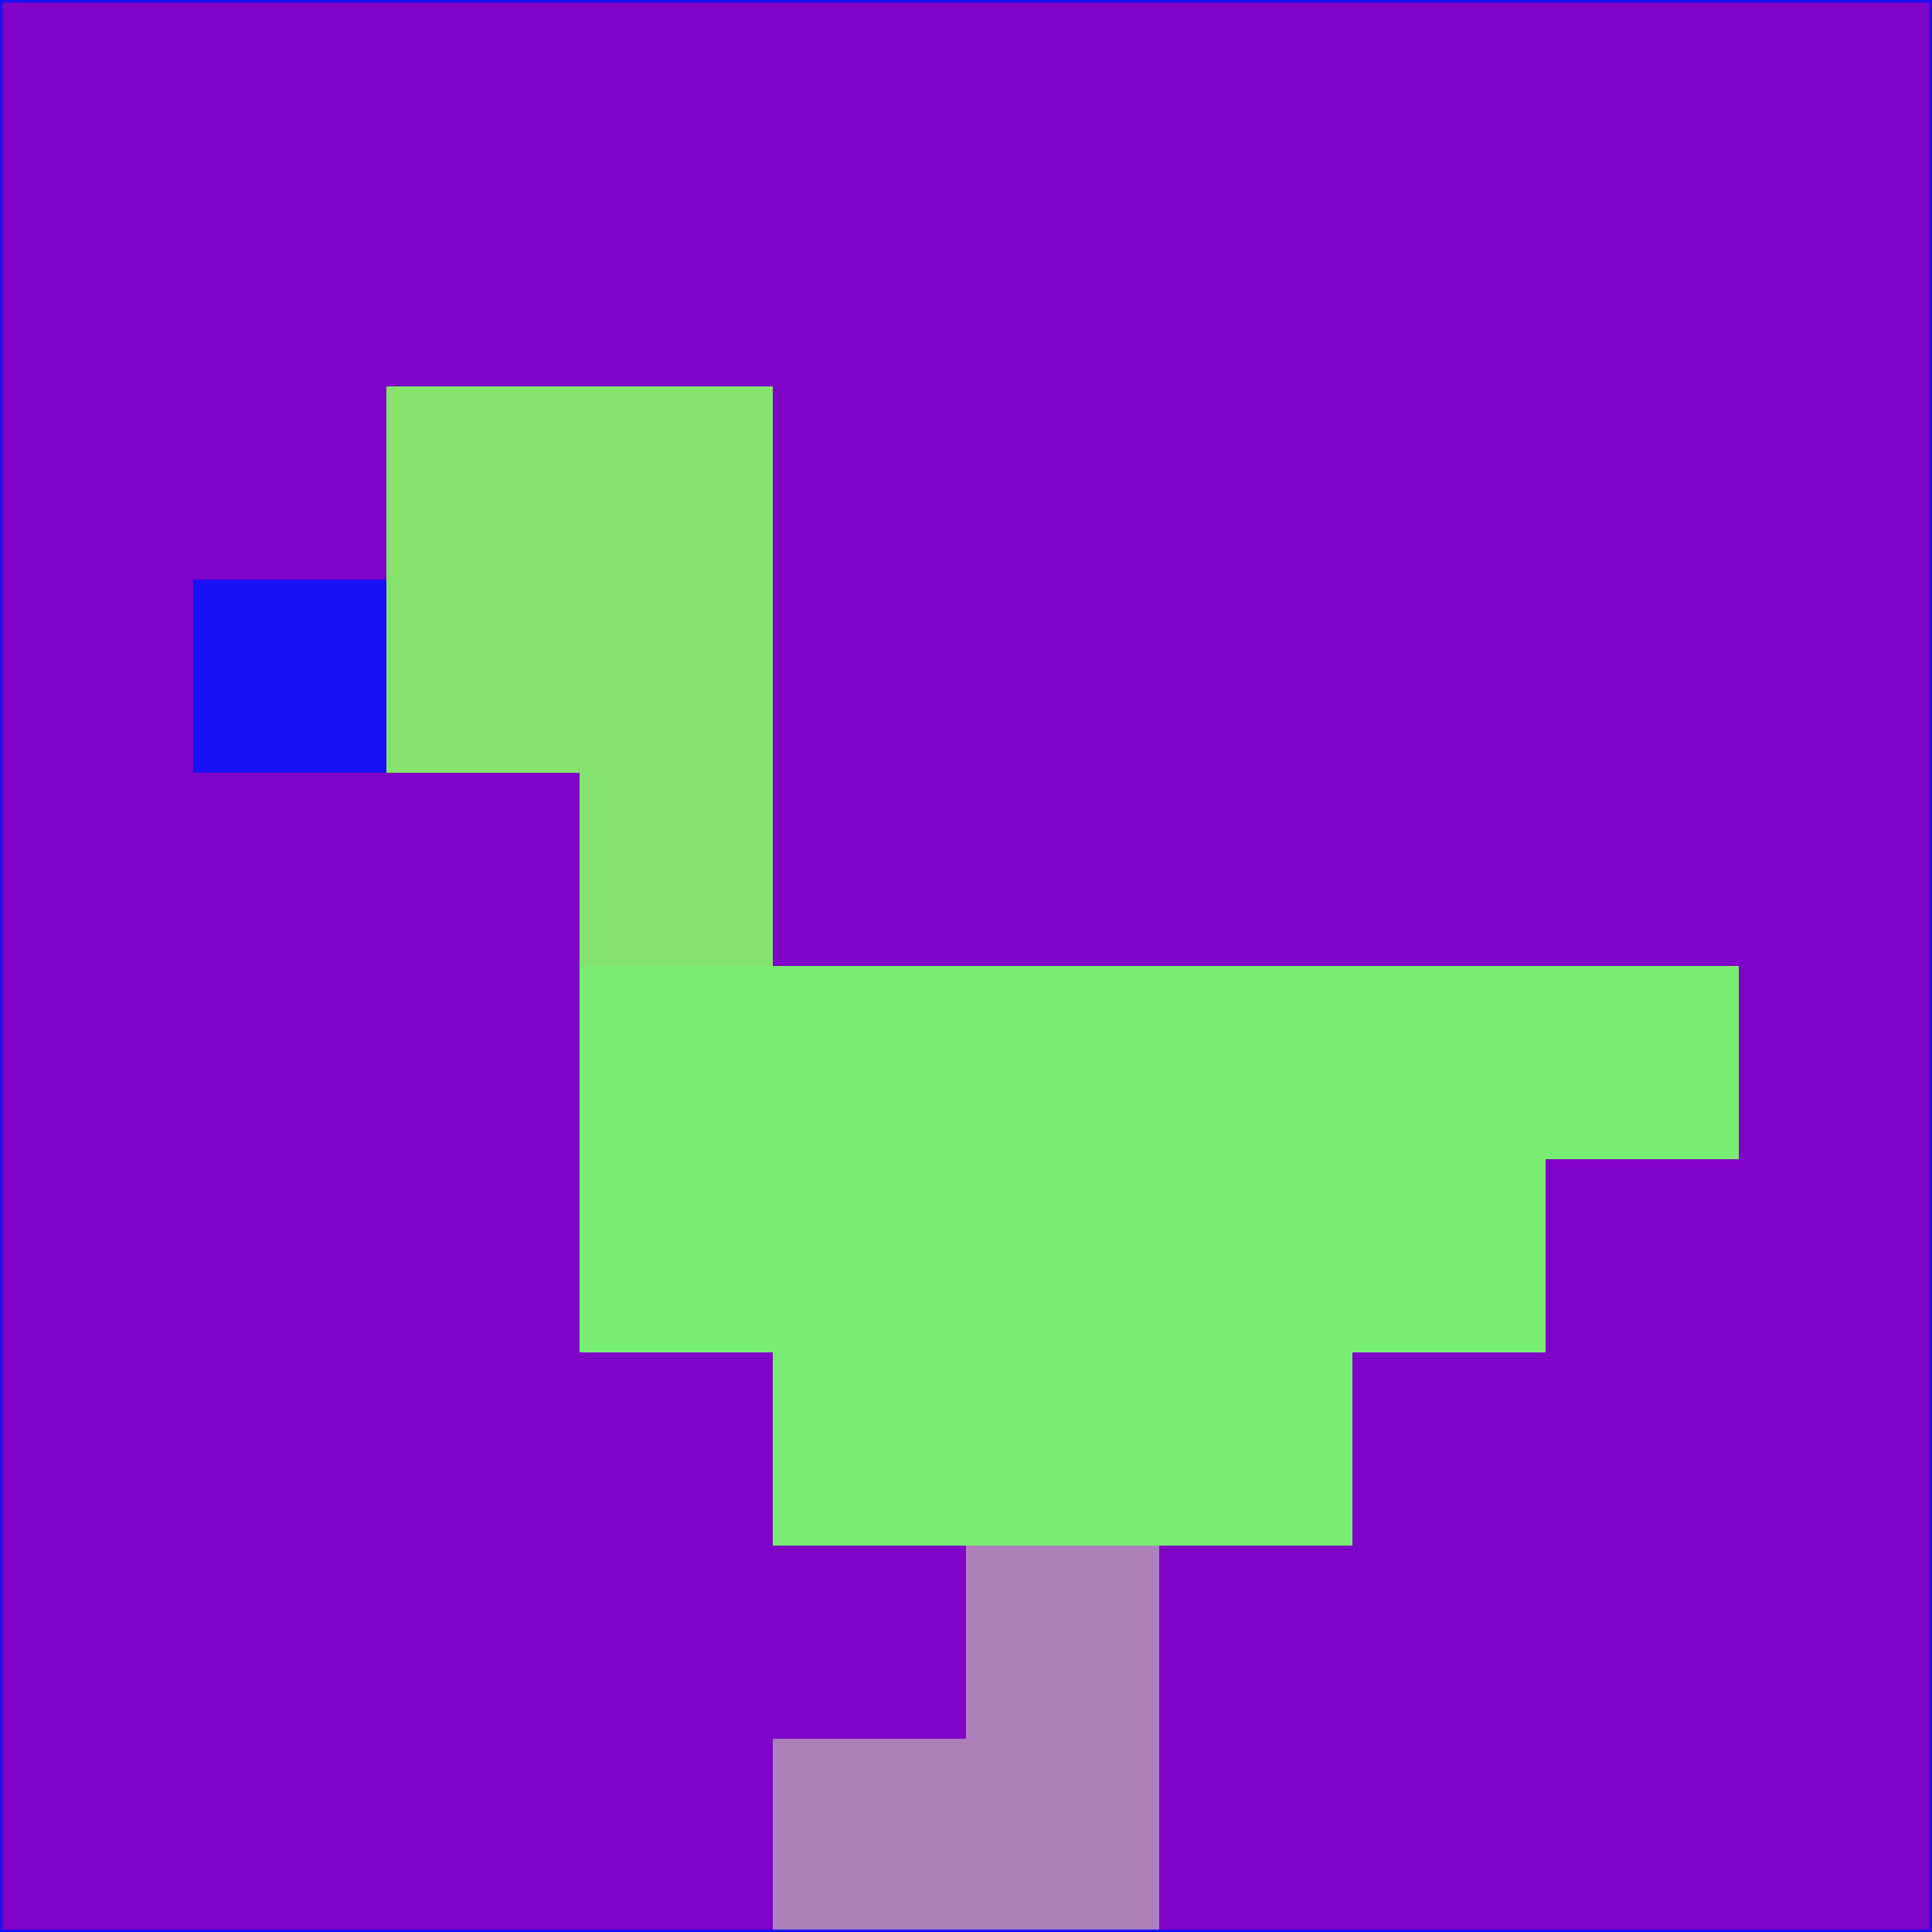 <svg xmlns="http://www.w3.org/2000/svg" version="1.1" width="785" height="785">
  <title>'goose-pfp-694263' by Dmitri Cherniak (Cyberpunk Edition)</title>
  <desc>
    seed=772833
    backgroundColor=#7f04c7
    padding=20
    innerPadding=0
    timeout=500
    dimension=1
    border=false
    Save=function(){return n.handleSave()}
    frame=12

    Rendered at 2024-09-15T22:37:00.986Z
    Generated in 1ms
    Modified for Cyberpunk theme with new color scheme
  </desc>
  <defs/>
  <rect width="100%" height="100%" fill="#7f04c7"/>
  <g>
    <g id="0-0">
      <rect x="0" y="0" height="785" width="785" fill="#7f04c7"/>
      <g>
        <!-- Neon blue -->
        <rect id="0-0-2-2-2-2" x="157" y="157" width="157" height="157" fill="#83e36c"/>
        <rect id="0-0-3-2-1-4" x="235.5" y="157" width="78.5" height="314" fill="#83e36c"/>
        <!-- Electric purple -->
        <rect id="0-0-4-5-5-1" x="314" y="392.5" width="392.5" height="78.5" fill="#79ed72"/>
        <rect id="0-0-3-5-5-2" x="235.5" y="392.5" width="392.5" height="157" fill="#79ed72"/>
        <rect id="0-0-4-5-3-3" x="314" y="392.5" width="235.5" height="235.5" fill="#79ed72"/>
        <!-- Neon pink -->
        <rect id="0-0-1-3-1-1" x="78.5" y="235.5" width="78.5" height="78.5" fill="#1a11f5"/>
        <!-- Cyber yellow -->
        <rect id="0-0-5-8-1-2" x="392.5" y="628" width="78.5" height="157" fill="#ae80ba"/>
        <rect id="0-0-4-9-2-1" x="314" y="706.5" width="157" height="78.5" fill="#ae80ba"/>
      </g>
      <rect x="0" y="0" stroke="#1a11f5" stroke-width="2" height="785" width="785" fill="none"/>
    </g>
  </g>
  <script xmlns=""/>
</svg>